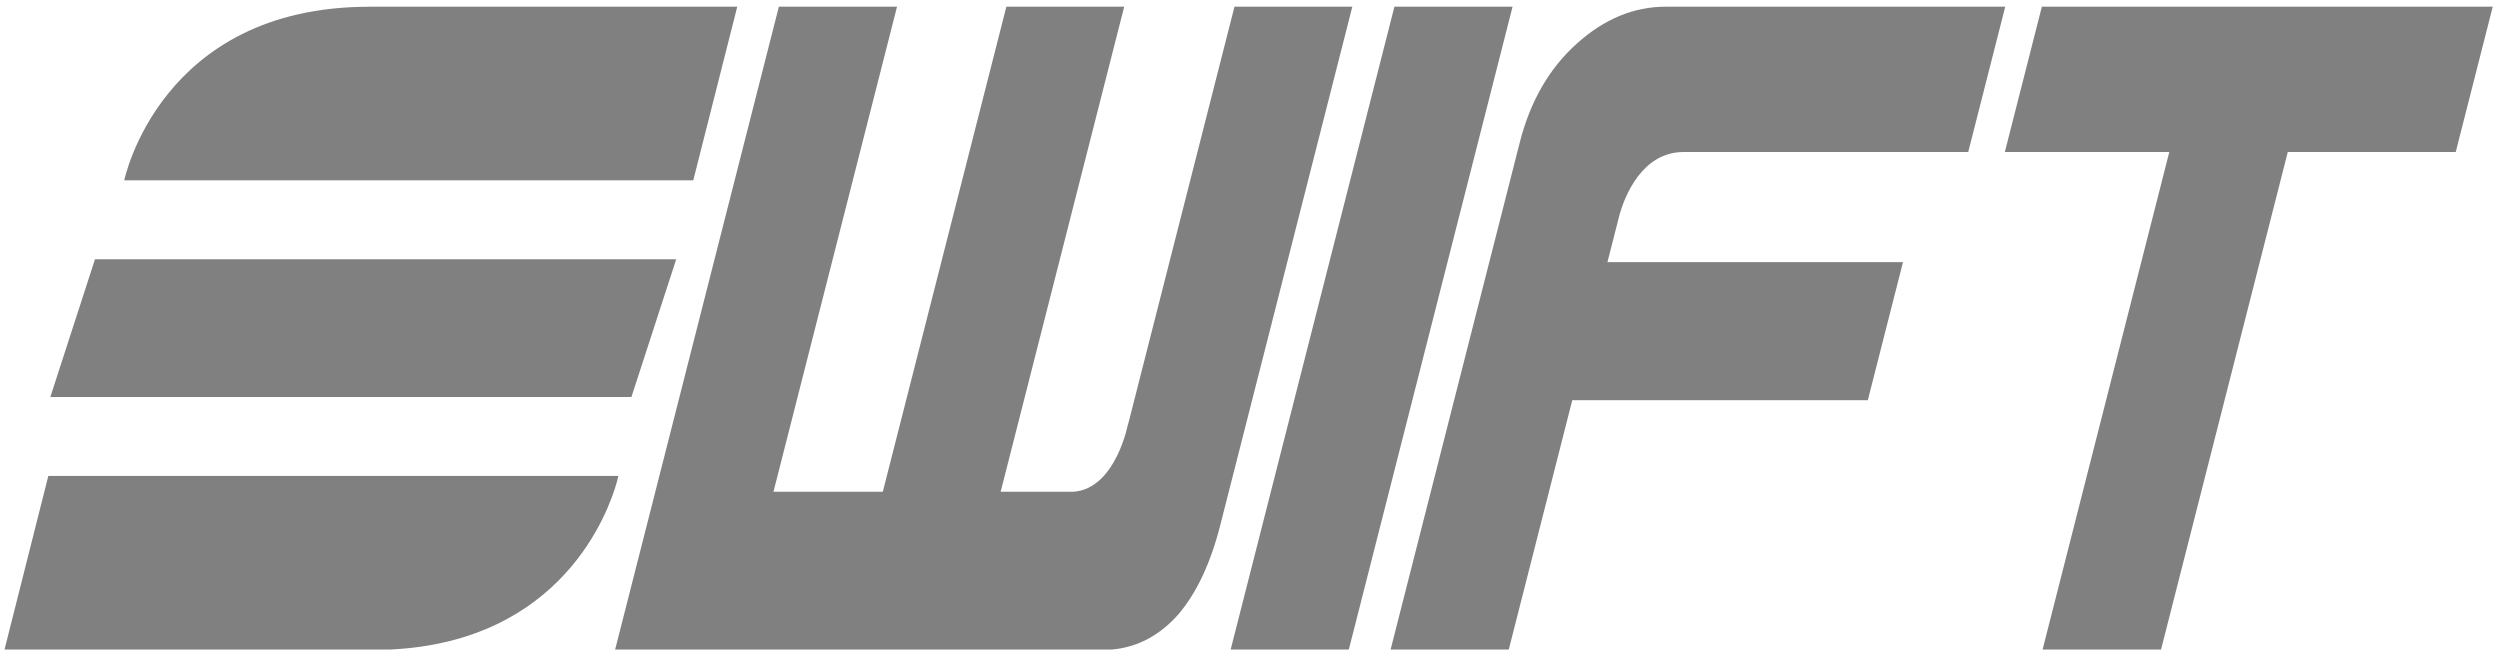 <svg width="175" height="46" viewBox="0 0 175 46" fill="none" xmlns="http://www.w3.org/2000/svg">
<path d="M3.523 27.791H44.199L47.335 18.148H6.649L3.523 27.791Z" fill="#808080"/>
<path d="M25.84 0.469V0.472C11.184 0.472 8.698 12.623 8.698 12.623H48.528L51.608 0.469H25.84ZM0.316 45.469H27.287C39.357 44.908 42.595 35.828 43.18 33.742C43.256 33.469 43.288 33.315 43.288 33.315H3.383L0.316 45.469Z" fill="#808080"/>
<path d="M113.258 15.458L113.375 14.997C113.723 13.793 114.912 10.641 117.852 10.641H137.775L140.367 0.469H116.591C114.37 0.469 112.307 1.323 110.403 3.03C108.462 4.758 107.123 7.072 106.385 9.968L97.342 45.469H105.613L110.059 28.015H130.747L133.21 18.348H112.522L113.258 15.458ZM86.413 0.469L78.972 29.683L78.977 29.615C78.977 29.615 78.131 34.197 75.156 34.421H70.046L78.694 0.469H70.445L61.797 34.421H54.143L62.792 0.469H54.521L43.059 45.469H77.818C79.623 45.313 81.187 44.481 82.511 42.977C83.777 41.473 84.745 39.406 85.414 36.779L94.663 0.469H86.413ZM97.609 0.469L86.146 45.469H94.417L105.88 0.469H97.609ZM142.93 0.469L140.339 10.641H151.851L142.981 45.469H151.273L160.145 10.641H171.901L174.492 0.469H142.93Z" fill="#808080"/>
</svg>
